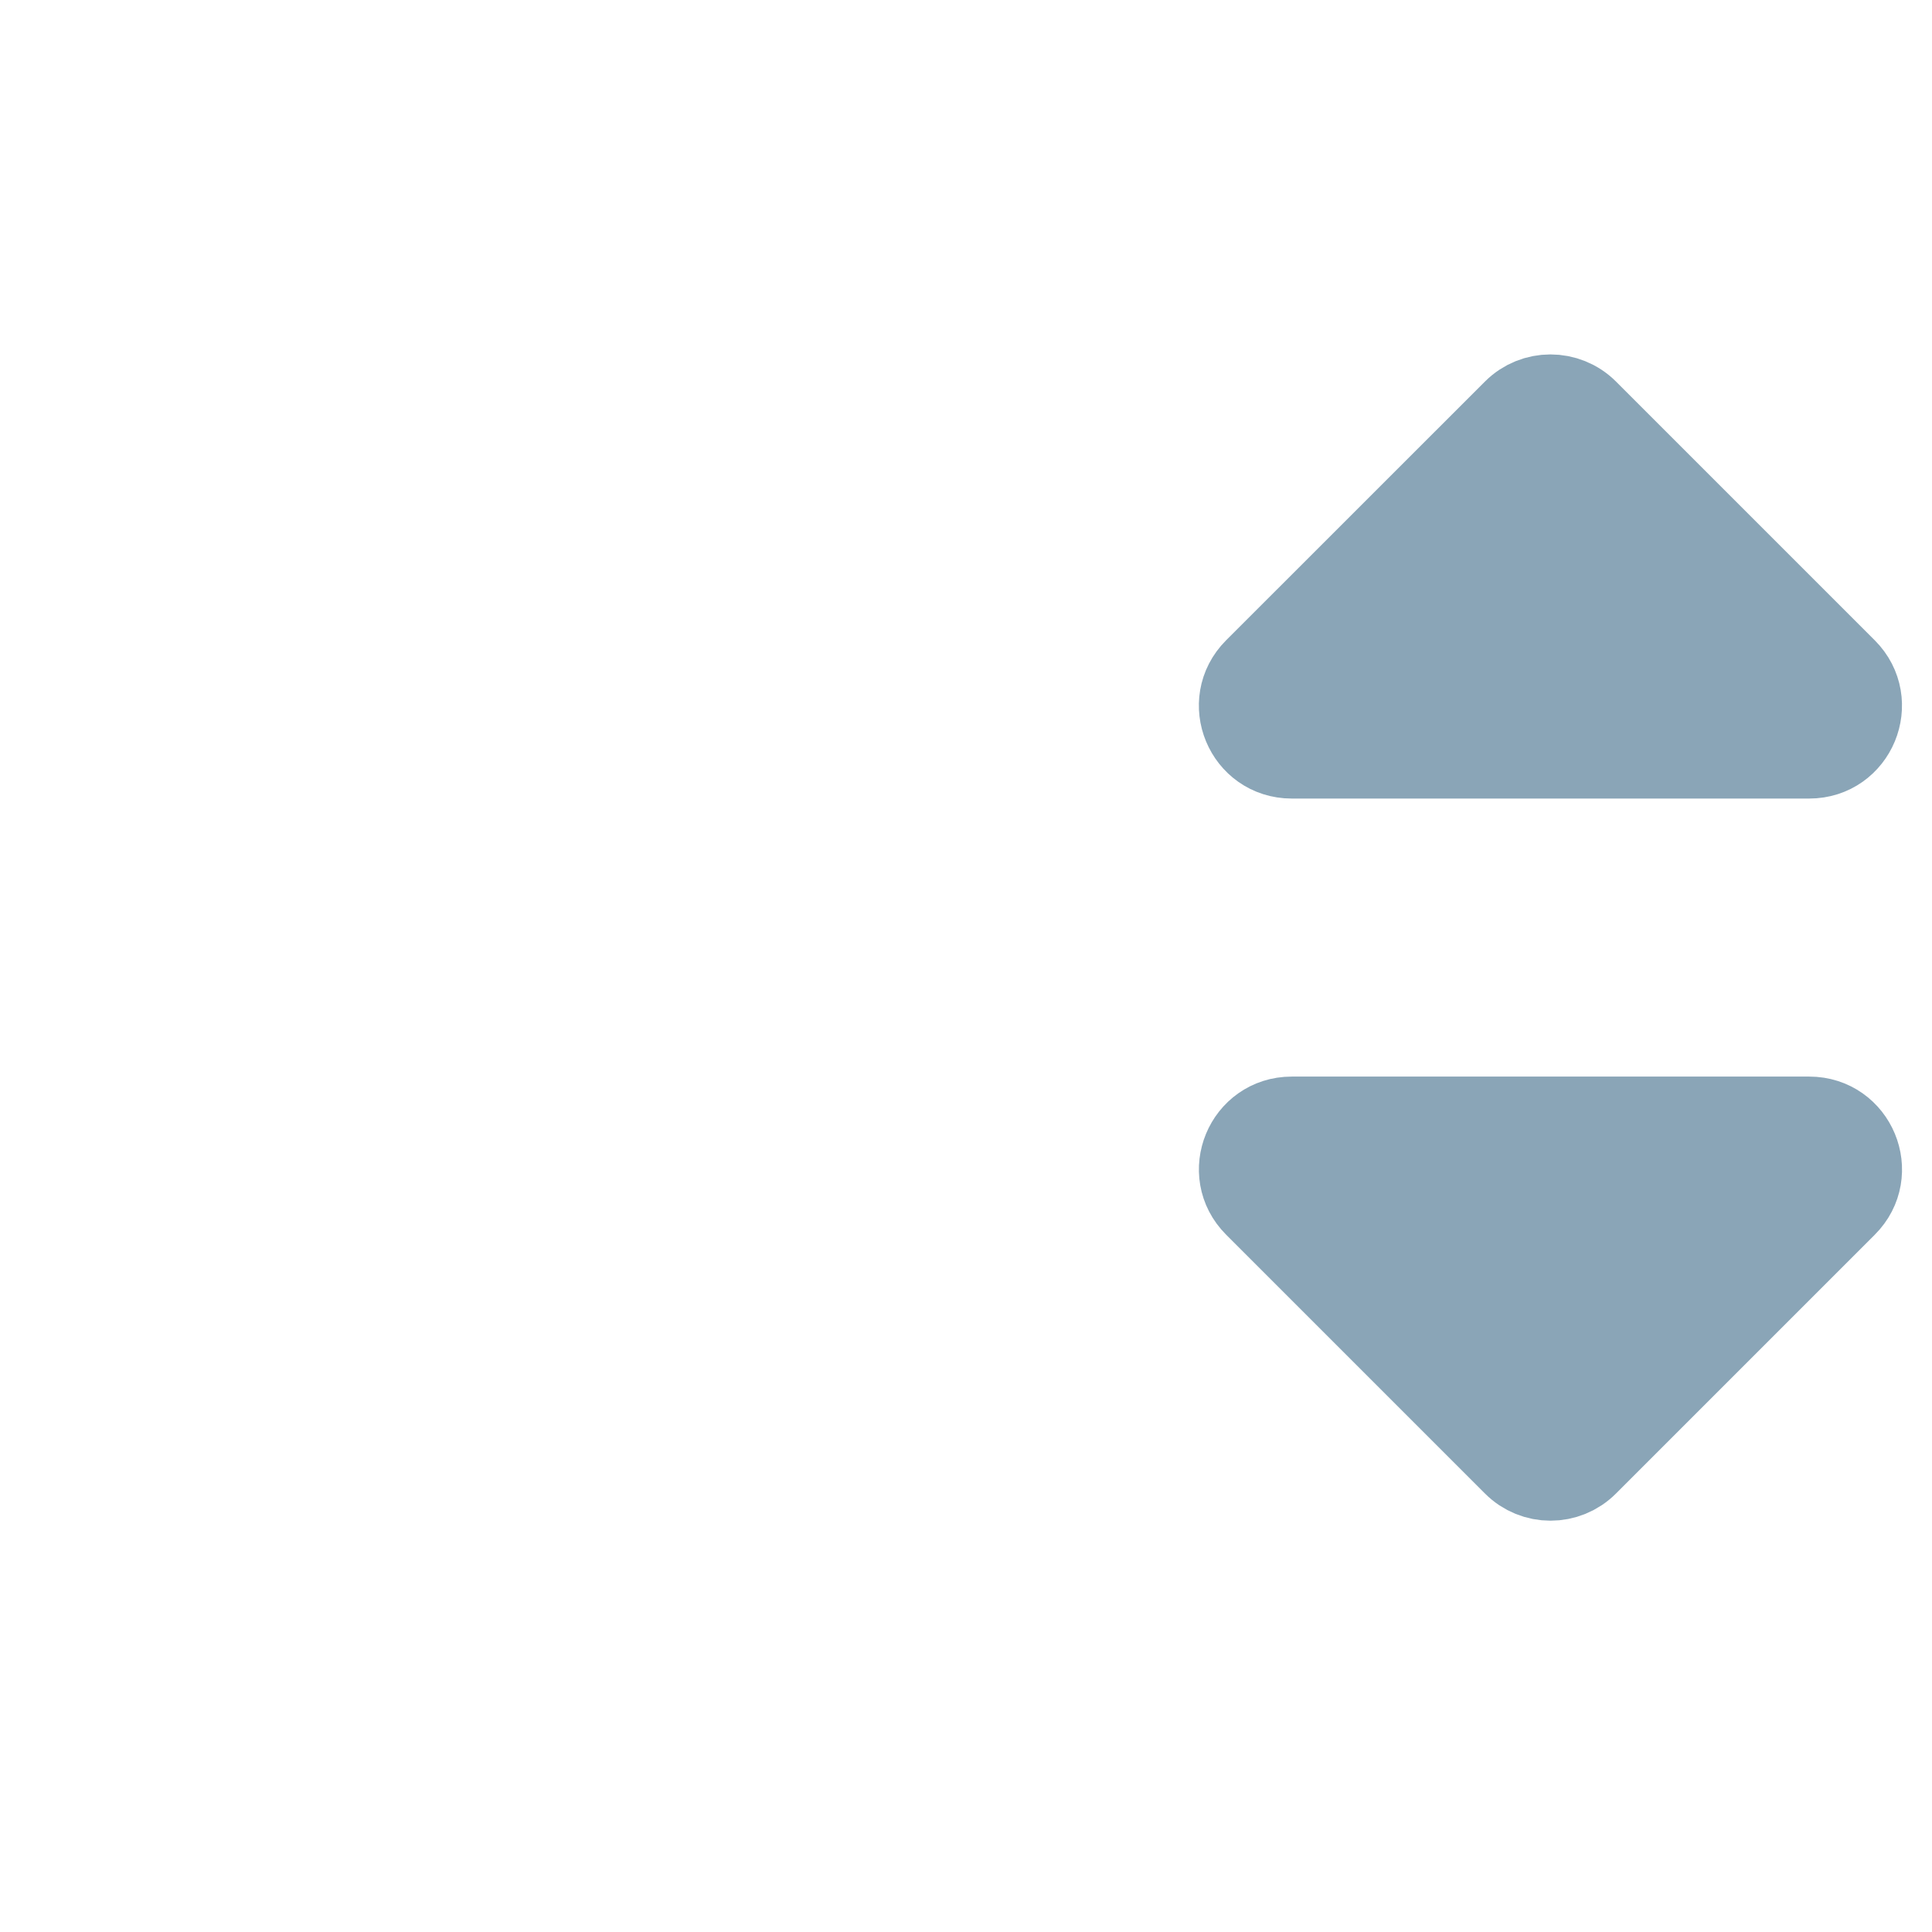 <svg width="23" height="23" viewBox="0 0 23 23" fill="none" xmlns="http://www.w3.org/2000/svg">
<path d="M21.539 13.368H15.377C14.885 13.368 14.639 13.962 14.987 14.309L18.068 17.39C18.283 17.606 18.633 17.606 18.848 17.39L21.929 14.309C22.277 13.962 22.03 13.368 21.539 13.368Z" fill="#8AA5B7" stroke="#8AA5B7" stroke-width="1.103" stroke-linejoin="round"/>
<path d="M15.377 8.955L21.539 8.955C22.03 8.955 22.276 8.361 21.929 8.013L18.848 4.932C18.632 4.717 18.283 4.717 18.068 4.932L14.986 8.013C14.639 8.361 14.885 8.955 15.377 8.955Z" fill="#8AA5B7" stroke="#8AA5B7" stroke-width="1.103" stroke-linejoin="round"/>
</svg>
